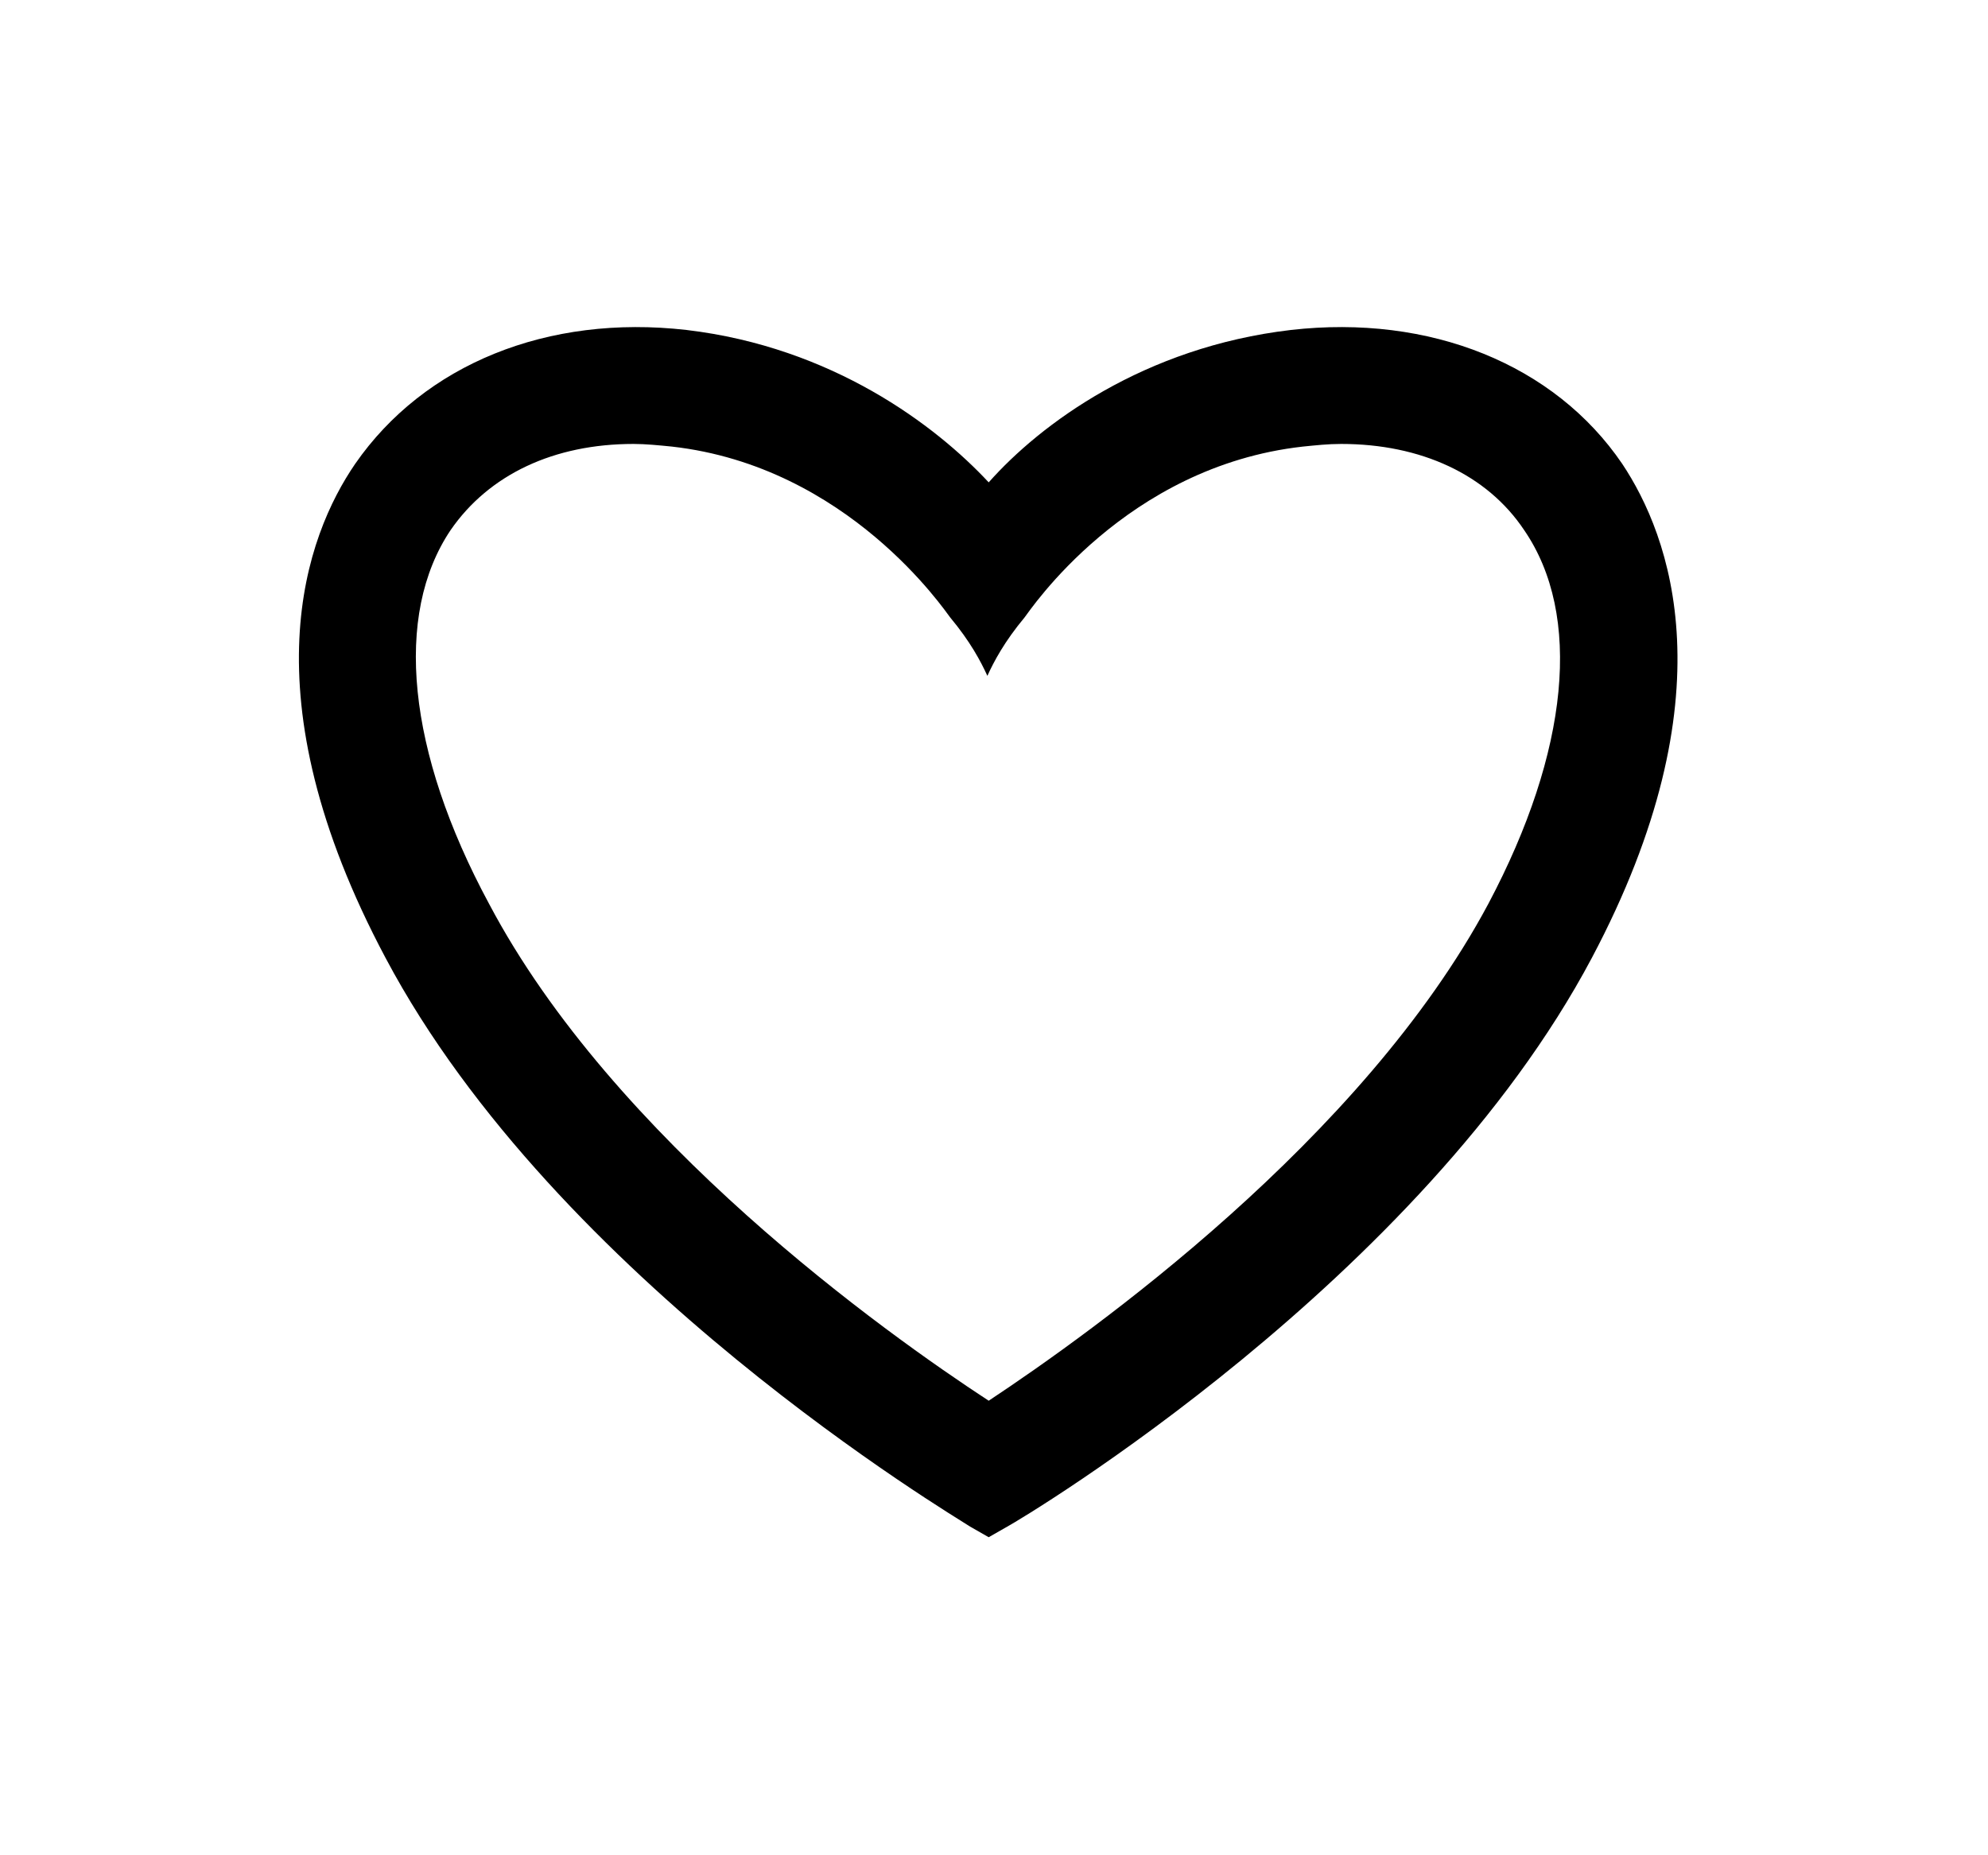 <?xml version="1.0" encoding="utf-8"?>
<!-- Generator: Adobe Illustrator 22.1.0, SVG Export Plug-In . SVG Version: 6.00 Build 0)  -->
<svg version="1.0" id="Layer_1" xmlns="http://www.w3.org/2000/svg" xmlns:xlink="http://www.w3.org/1999/xlink" x="0px" y="0px"
	 viewBox="0 0 150 140" style="enable-background:new 0 0 150 140;" xml:space="preserve">
<style type="text/css">
	.st0{fill:#A5C715;}
	.st1{fill:#FFFFFF;}
	.st2{fill:#1D1D1B;}
	.st3{fill:none;stroke:#1D1D1B;stroke-width:1.629;stroke-linecap:round;stroke-miterlimit:10;}
	.st4{fill:none;stroke:#1D1D1B;stroke-width:1.629;stroke-miterlimit:10;}
	.st5{fill:none;stroke:#1D1D1B;stroke-width:1.26;stroke-linecap:round;stroke-miterlimit:10;}
	.st6{fill:none;stroke:#1D1D1B;stroke-width:1.26;stroke-miterlimit:10;}
	.st7{fill:none;stroke:#1D1D1B;stroke-width:1.259;stroke-linecap:round;stroke-miterlimit:10;}
	.st8{fill:none;stroke:#1D1D1B;stroke-width:1.246;stroke-miterlimit:10;}
	.st9{fill:none;stroke:#1D1D1B;stroke-width:0.702;stroke-miterlimit:10;}
	.st10{fill:#FFFFFF;stroke:#1D1D1B;stroke-width:1.427;stroke-miterlimit:10;}
	.st11{fill:none;stroke:#1D1D1B;stroke-width:1.365;stroke-miterlimit:10;}
	.st12{fill:none;stroke:#1D1D1B;stroke-width:1.427;stroke-miterlimit:10;}
	.st13{fill:#FFFFFF;stroke:#1D1D1B;stroke-width:1.427;stroke-linejoin:round;stroke-miterlimit:10;}
	.st14{fill:#FFFFFF;stroke:#1D1D1B;stroke-width:1.427;stroke-linecap:round;stroke-linejoin:round;stroke-miterlimit:10;}
	.st15{fill:#FFFFFF;stroke:#1D1D1B;stroke-width:1.6;stroke-linecap:round;stroke-miterlimit:10;}
	.st16{fill:#FFFFFF;stroke:#1D1D1B;stroke-width:1.819;stroke-miterlimit:10;}
	.st17{fill:#FFFFFF;stroke:#1D1D1B;stroke-width:1.819;stroke-linecap:round;stroke-linejoin:round;stroke-miterlimit:10;}
	.st18{fill:none;stroke:#1D1D1B;stroke-width:1.819;stroke-linecap:round;stroke-linejoin:round;stroke-miterlimit:10;}
	.st19{fill:none;stroke:#1D1D1B;stroke-width:1.819;stroke-linejoin:round;stroke-miterlimit:10;}
	.st20{fill:none;stroke:#1D1D1B;stroke-width:1.819;stroke-miterlimit:10;}
	.st21{fill:none;stroke:#1D1D1B;stroke-width:1.427;stroke-linecap:round;stroke-linejoin:round;stroke-miterlimit:10;}
	.st22{fill:none;stroke:#1D1D1B;stroke-width:1.427;stroke-linecap:round;stroke-miterlimit:10;}
	.st23{fill:#A5C715;stroke:#1D1D1B;stroke-width:1.5;stroke-miterlimit:10;}
	.st24{fill:none;stroke:#1D1D1B;stroke-width:1.427;stroke-linejoin:round;stroke-miterlimit:10;}
</style>
<path d="M122.4,35c-5.1-7.5-14.5-11.3-25-10.1C86.3,26.2,78.5,32,74.6,36.4c-4-4.3-11.8-10.2-22.8-11.5c-10.5-1.2-19.8,2.6-25,10.1
	c-3.7,5.4-8.3,17.4,2.3,37.3c12.9,24.3,42.9,42.1,44.1,42.9l1.4,0.8v0l0,0l0,0v0l1.4-0.8c1.3-0.7,31.2-18.6,44.1-42.9
	C130.6,52.5,126,40.4,122.4,35z M112.3,68.2c-9.5,17.8-30,32.4-37.7,37.5c-7.8-5.1-28.3-19.7-37.7-37.5C30.7,56.7,29.7,46.4,34,40
	c2.9-4.2,7.8-6.5,13.8-6.5c0.9,0,1.9,0.1,2.9,0.2c13.3,1.5,20.6,12.4,21,12.9c1.5,1.8,2.3,3.3,2.8,4.4v0.1c0,0,0,0,0-0.1
	c0,0,0,0,0,0.1V51c0.5-1.1,1.3-2.6,2.8-4.4c0.4-0.5,7.6-11.4,21-12.9c1-0.1,1.9-0.2,2.9-0.2c6,0,11,2.3,13.8,6.5
	C119.4,46.4,118.4,56.7,112.3,68.2z"/>
</svg>

